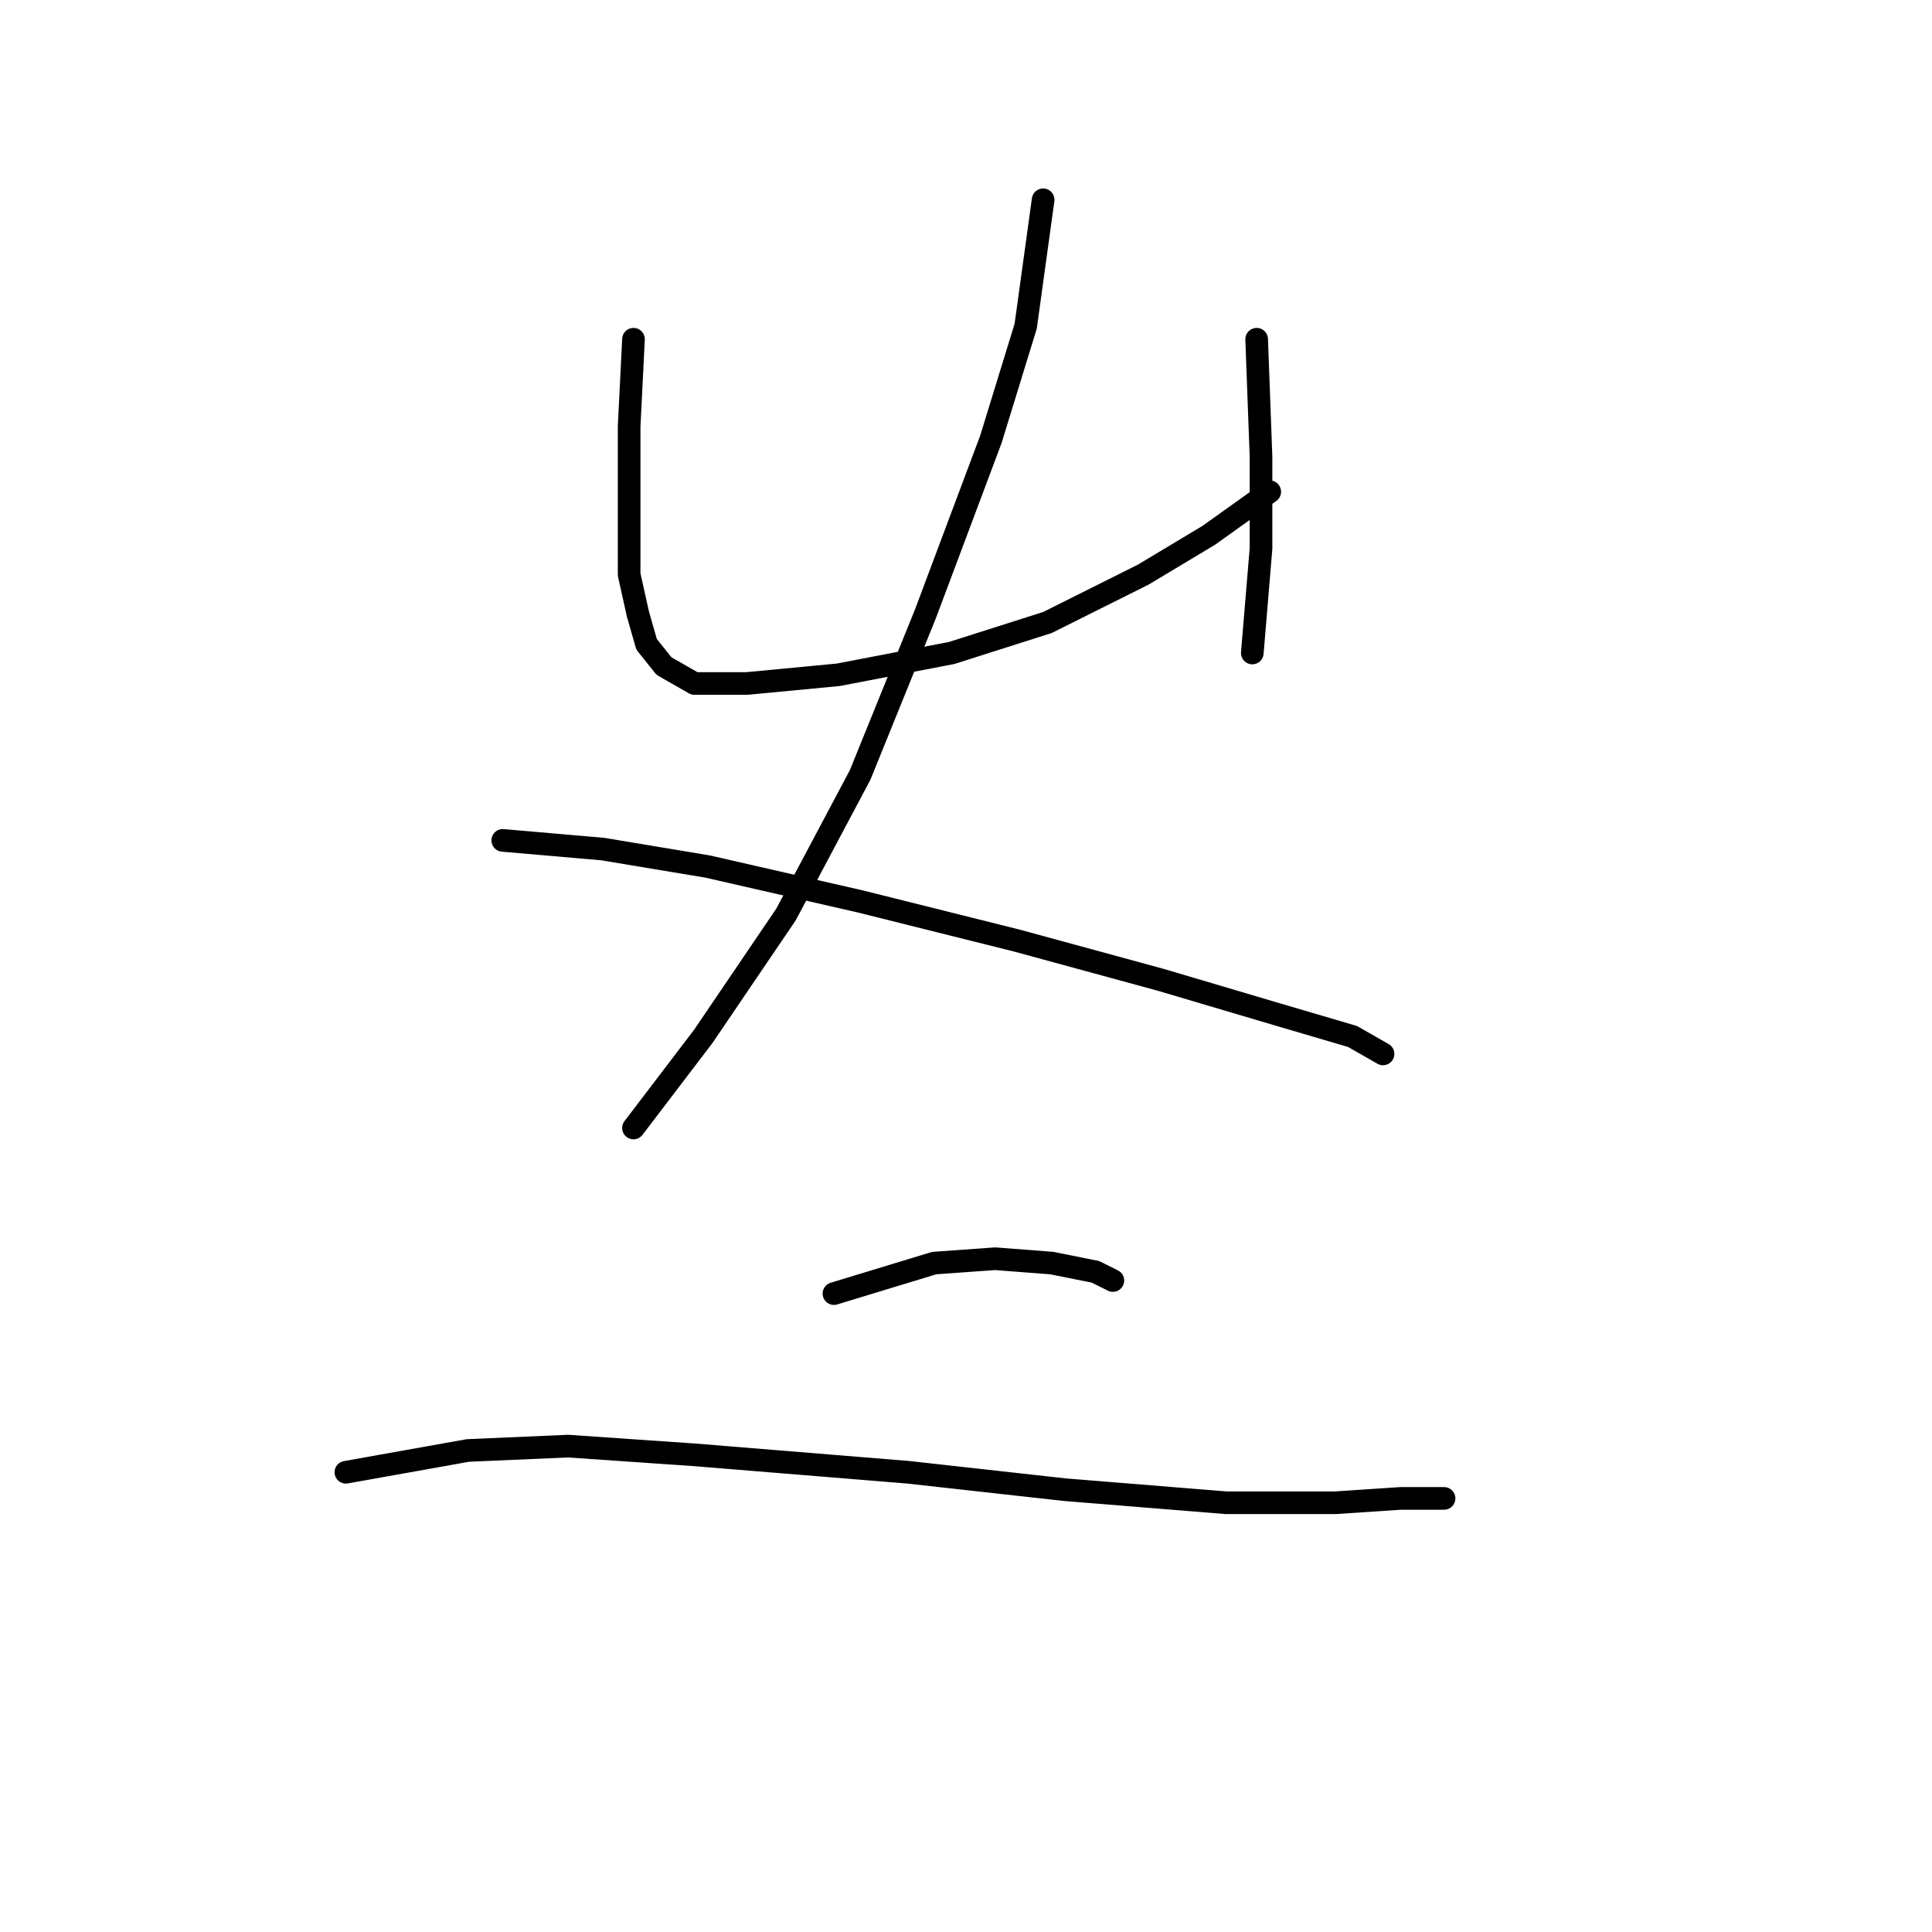 <?xml version="1.0" standalone="no"?>
    <svg width="256" height="256" xmlns="http://www.w3.org/2000/svg" version="1.1">
    <polyline stroke="black" stroke-width="3" stroke-linecap="round" fill="transparent" stroke-linejoin="round" points="83.941 44.951 83.364 56.499 83.364 63.428 83.364 69.78 83.364 76.132 84.519 81.329 85.674 85.371 87.983 88.258 92.025 90.567 98.955 90.567 111.081 89.413 126.094 86.525 138.797 82.483 151.501 76.132 160.162 70.935 168.246 65.161 168.246 65.161 " />
        <polyline stroke="black" stroke-width="3" stroke-linecap="round" fill="transparent" stroke-linejoin="round" points="166.514 44.951 167.091 60.541 167.091 72.667 165.937 86.525 165.937 86.525 " />
        <polyline stroke="black" stroke-width="3" stroke-linecap="round" fill="transparent" stroke-linejoin="round" points="138.22 26.473 135.91 43.218 131.291 58.231 122.629 81.329 113.968 102.694 104.151 121.171 93.18 137.339 83.941 149.465 83.941 149.465 " />
        <polyline stroke="black" stroke-width="3" stroke-linecap="round" fill="transparent" stroke-linejoin="round" points="66.619 111.355 79.899 112.51 93.758 114.82 113.968 119.439 134.755 124.636 153.81 129.833 169.401 134.452 179.217 137.339 183.259 139.649 183.259 139.649 " />
        <polyline stroke="black" stroke-width="3" stroke-linecap="round" fill="transparent" stroke-linejoin="round" points="110.503 171.408 123.784 167.366 131.868 166.788 139.375 167.366 145.149 168.521 147.459 169.675 147.459 169.675 " />
        <polyline stroke="black" stroke-width="3" stroke-linecap="round" fill="transparent" stroke-linejoin="round" points="45.831 195.082 61.999 192.195 75.28 191.618 92.025 192.773 120.32 195.082 141.107 197.392 162.472 199.124 176.908 199.124 185.569 198.547 190.189 198.547 191.343 198.547 191.343 198.547 " />
        </svg>